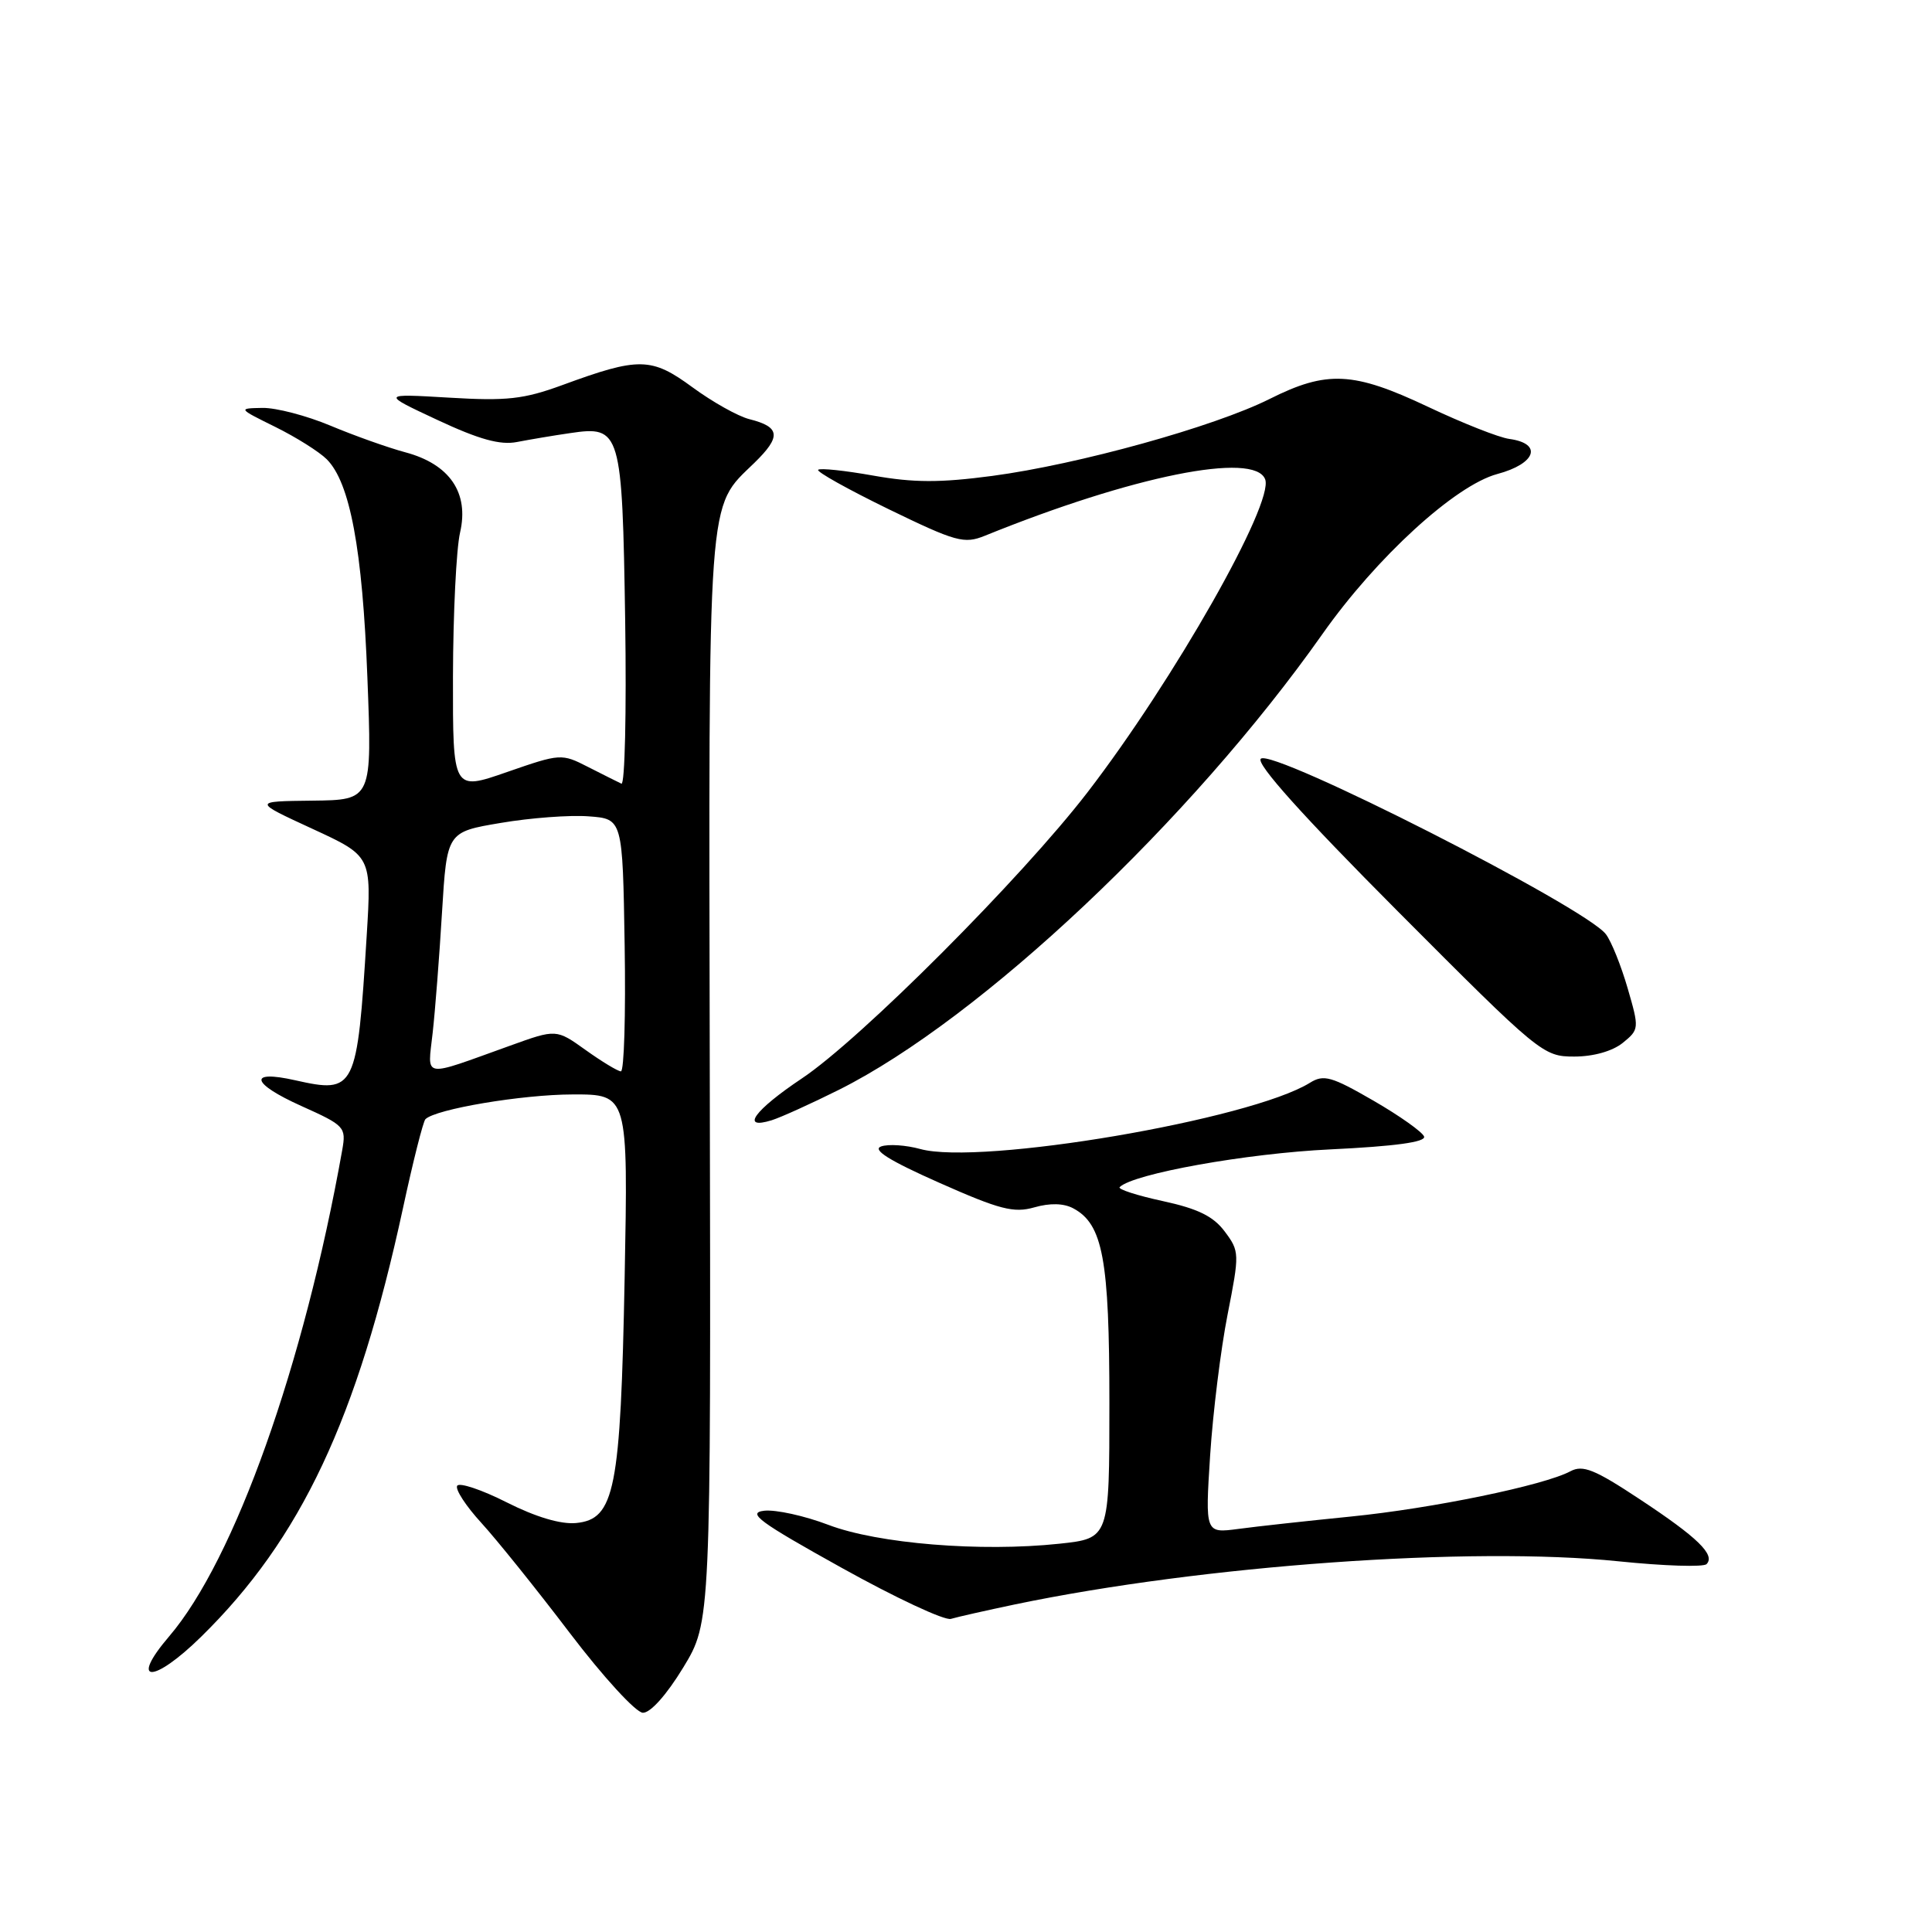 <?xml version="1.0" encoding="UTF-8" standalone="no"?>
<!DOCTYPE svg PUBLIC "-//W3C//DTD SVG 1.1//EN" "http://www.w3.org/Graphics/SVG/1.1/DTD/svg11.dtd" >
<svg xmlns="http://www.w3.org/2000/svg" xmlns:xlink="http://www.w3.org/1999/xlink" version="1.1" viewBox="0 0 256 256">
 <g >
 <path fill="currentColor"
d=" M 90.53 220.96 C 94.20 214.92 94.20 214.92 94.05 143.03 C 93.90 64.19 93.66 67.47 99.96 61.33 C 103.54 57.84 103.40 56.57 99.29 55.54 C 97.79 55.16 94.40 53.26 91.76 51.32 C 86.31 47.32 84.68 47.29 74.50 51.03 C 69.39 52.90 67.16 53.15 59.50 52.69 C 50.50 52.16 50.50 52.16 57.99 55.66 C 63.49 58.23 66.28 59.00 68.49 58.57 C 70.15 58.25 73.32 57.71 75.54 57.39 C 82.26 56.39 82.45 57.04 82.84 82.26 C 83.02 94.34 82.80 104.05 82.34 103.84 C 81.88 103.62 79.89 102.63 77.93 101.63 C 74.41 99.83 74.27 99.84 67.18 102.30 C 60.00 104.80 60.00 104.80 60.02 89.65 C 60.04 81.32 60.46 72.73 60.96 70.57 C 62.18 65.30 59.59 61.50 53.70 59.93 C 51.39 59.31 46.93 57.72 43.78 56.40 C 40.63 55.08 36.58 54.02 34.78 54.05 C 31.51 54.11 31.52 54.12 36.50 56.58 C 39.25 57.94 42.31 59.87 43.29 60.85 C 46.38 63.93 48.03 72.78 48.68 89.75 C 49.31 106.00 49.31 106.00 41.40 106.09 C 33.50 106.18 33.50 106.18 41.37 109.81 C 49.24 113.44 49.24 113.44 48.59 123.97 C 47.32 144.47 47.09 144.93 39.11 143.14 C 32.81 141.72 33.26 143.55 39.93 146.55 C 45.68 149.13 45.88 149.35 45.35 152.37 C 40.28 180.87 31.09 206.69 22.41 216.83 C 17.05 223.10 20.29 223.13 26.66 216.87 C 39.89 203.89 47.35 188.02 53.40 160.07 C 54.73 153.89 56.07 148.60 56.37 148.30 C 57.71 146.96 69.17 145.03 75.86 145.02 C 83.23 145.00 83.23 145.00 82.77 169.25 C 82.23 197.45 81.47 201.31 76.33 201.81 C 74.31 202.00 71.00 201.02 67.14 199.07 C 63.82 197.39 60.87 196.41 60.58 196.87 C 60.29 197.34 61.73 199.55 63.78 201.79 C 65.82 204.02 71.10 210.59 75.50 216.38 C 79.91 222.18 84.25 226.92 85.18 226.95 C 86.18 226.98 88.32 224.59 90.53 220.96 Z  M 134.50 212.59 C 159.43 207.40 194.89 204.87 214.45 206.88 C 220.47 207.50 225.73 207.67 226.13 207.25 C 227.32 206.03 224.95 203.72 217.28 198.66 C 211.30 194.70 209.73 194.07 208.09 194.95 C 204.60 196.82 189.82 199.87 179.00 200.95 C 173.22 201.53 166.52 202.26 164.09 202.59 C 159.69 203.17 159.69 203.17 160.35 192.83 C 160.72 187.15 161.76 178.76 162.66 174.19 C 164.25 166.10 164.25 165.81 162.29 163.19 C 160.79 161.17 158.74 160.16 154.08 159.15 C 150.66 158.41 148.09 157.58 148.36 157.30 C 150.15 155.52 165.22 152.82 176.28 152.30 C 184.83 151.89 188.94 151.33 188.70 150.60 C 188.50 150.01 185.48 147.86 182.00 145.85 C 176.43 142.63 175.40 142.34 173.58 143.47 C 165.70 148.37 129.91 154.45 121.94 152.25 C 120.05 151.73 117.71 151.57 116.75 151.91 C 115.53 152.34 117.85 153.79 124.43 156.71 C 132.47 160.28 134.33 160.76 137.06 159.98 C 139.13 159.39 140.94 159.43 142.21 160.11 C 146.14 162.21 147.00 166.85 147.00 185.89 C 147.00 203.84 147.00 203.84 140.38 204.55 C 129.98 205.66 116.32 204.55 109.76 202.05 C 106.61 200.85 102.78 200.01 101.26 200.18 C 98.94 200.45 100.56 201.65 111.50 207.73 C 118.65 211.71 125.17 214.76 126.00 214.51 C 126.83 214.26 130.65 213.40 134.50 212.59 Z  M 111.17 144.40 C 129.97 134.98 157.81 108.73 175.24 84.00 C 182.40 73.84 192.82 64.31 198.40 62.81 C 203.53 61.44 204.44 58.77 199.99 58.16 C 198.62 57.98 193.78 56.06 189.23 53.91 C 179.33 49.23 175.83 49.05 168.22 52.87 C 160.87 56.55 142.89 61.54 131.48 63.06 C 124.54 63.98 121.07 63.97 115.72 63.02 C 111.95 62.35 108.67 62.00 108.41 62.25 C 108.16 62.50 112.36 64.84 117.73 67.46 C 126.69 71.81 127.75 72.10 130.50 70.99 C 150.07 63.05 166.22 59.80 167.64 63.51 C 168.85 66.67 155.53 90.13 144.09 105.00 C 135.36 116.34 114.03 137.71 106.25 142.90 C 99.94 147.12 98.04 149.74 102.25 148.44 C 103.49 148.05 107.50 146.23 111.17 144.40 Z  M 215.02 138.19 C 217.21 136.41 217.22 136.28 215.67 130.94 C 214.80 127.95 213.51 124.73 212.79 123.79 C 210.10 120.22 168.52 99.08 167.06 100.54 C 166.41 101.19 172.59 108.08 185.23 120.77 C 204.03 139.64 204.48 140.00 208.59 140.00 C 211.14 140.00 213.65 139.29 215.02 138.19 Z  M 57.33 136.86 C 57.66 133.91 58.22 126.72 58.57 120.87 C 59.22 110.24 59.22 110.24 66.36 109.04 C 70.29 108.37 75.53 107.98 78.00 108.17 C 82.50 108.50 82.50 108.50 82.77 125.25 C 82.92 134.46 82.70 141.98 82.27 141.96 C 81.85 141.94 79.75 140.67 77.61 139.14 C 73.71 136.35 73.71 136.35 67.61 138.55 C 55.72 142.82 56.66 142.98 57.33 136.86 Z "/>
</g>
</svg>